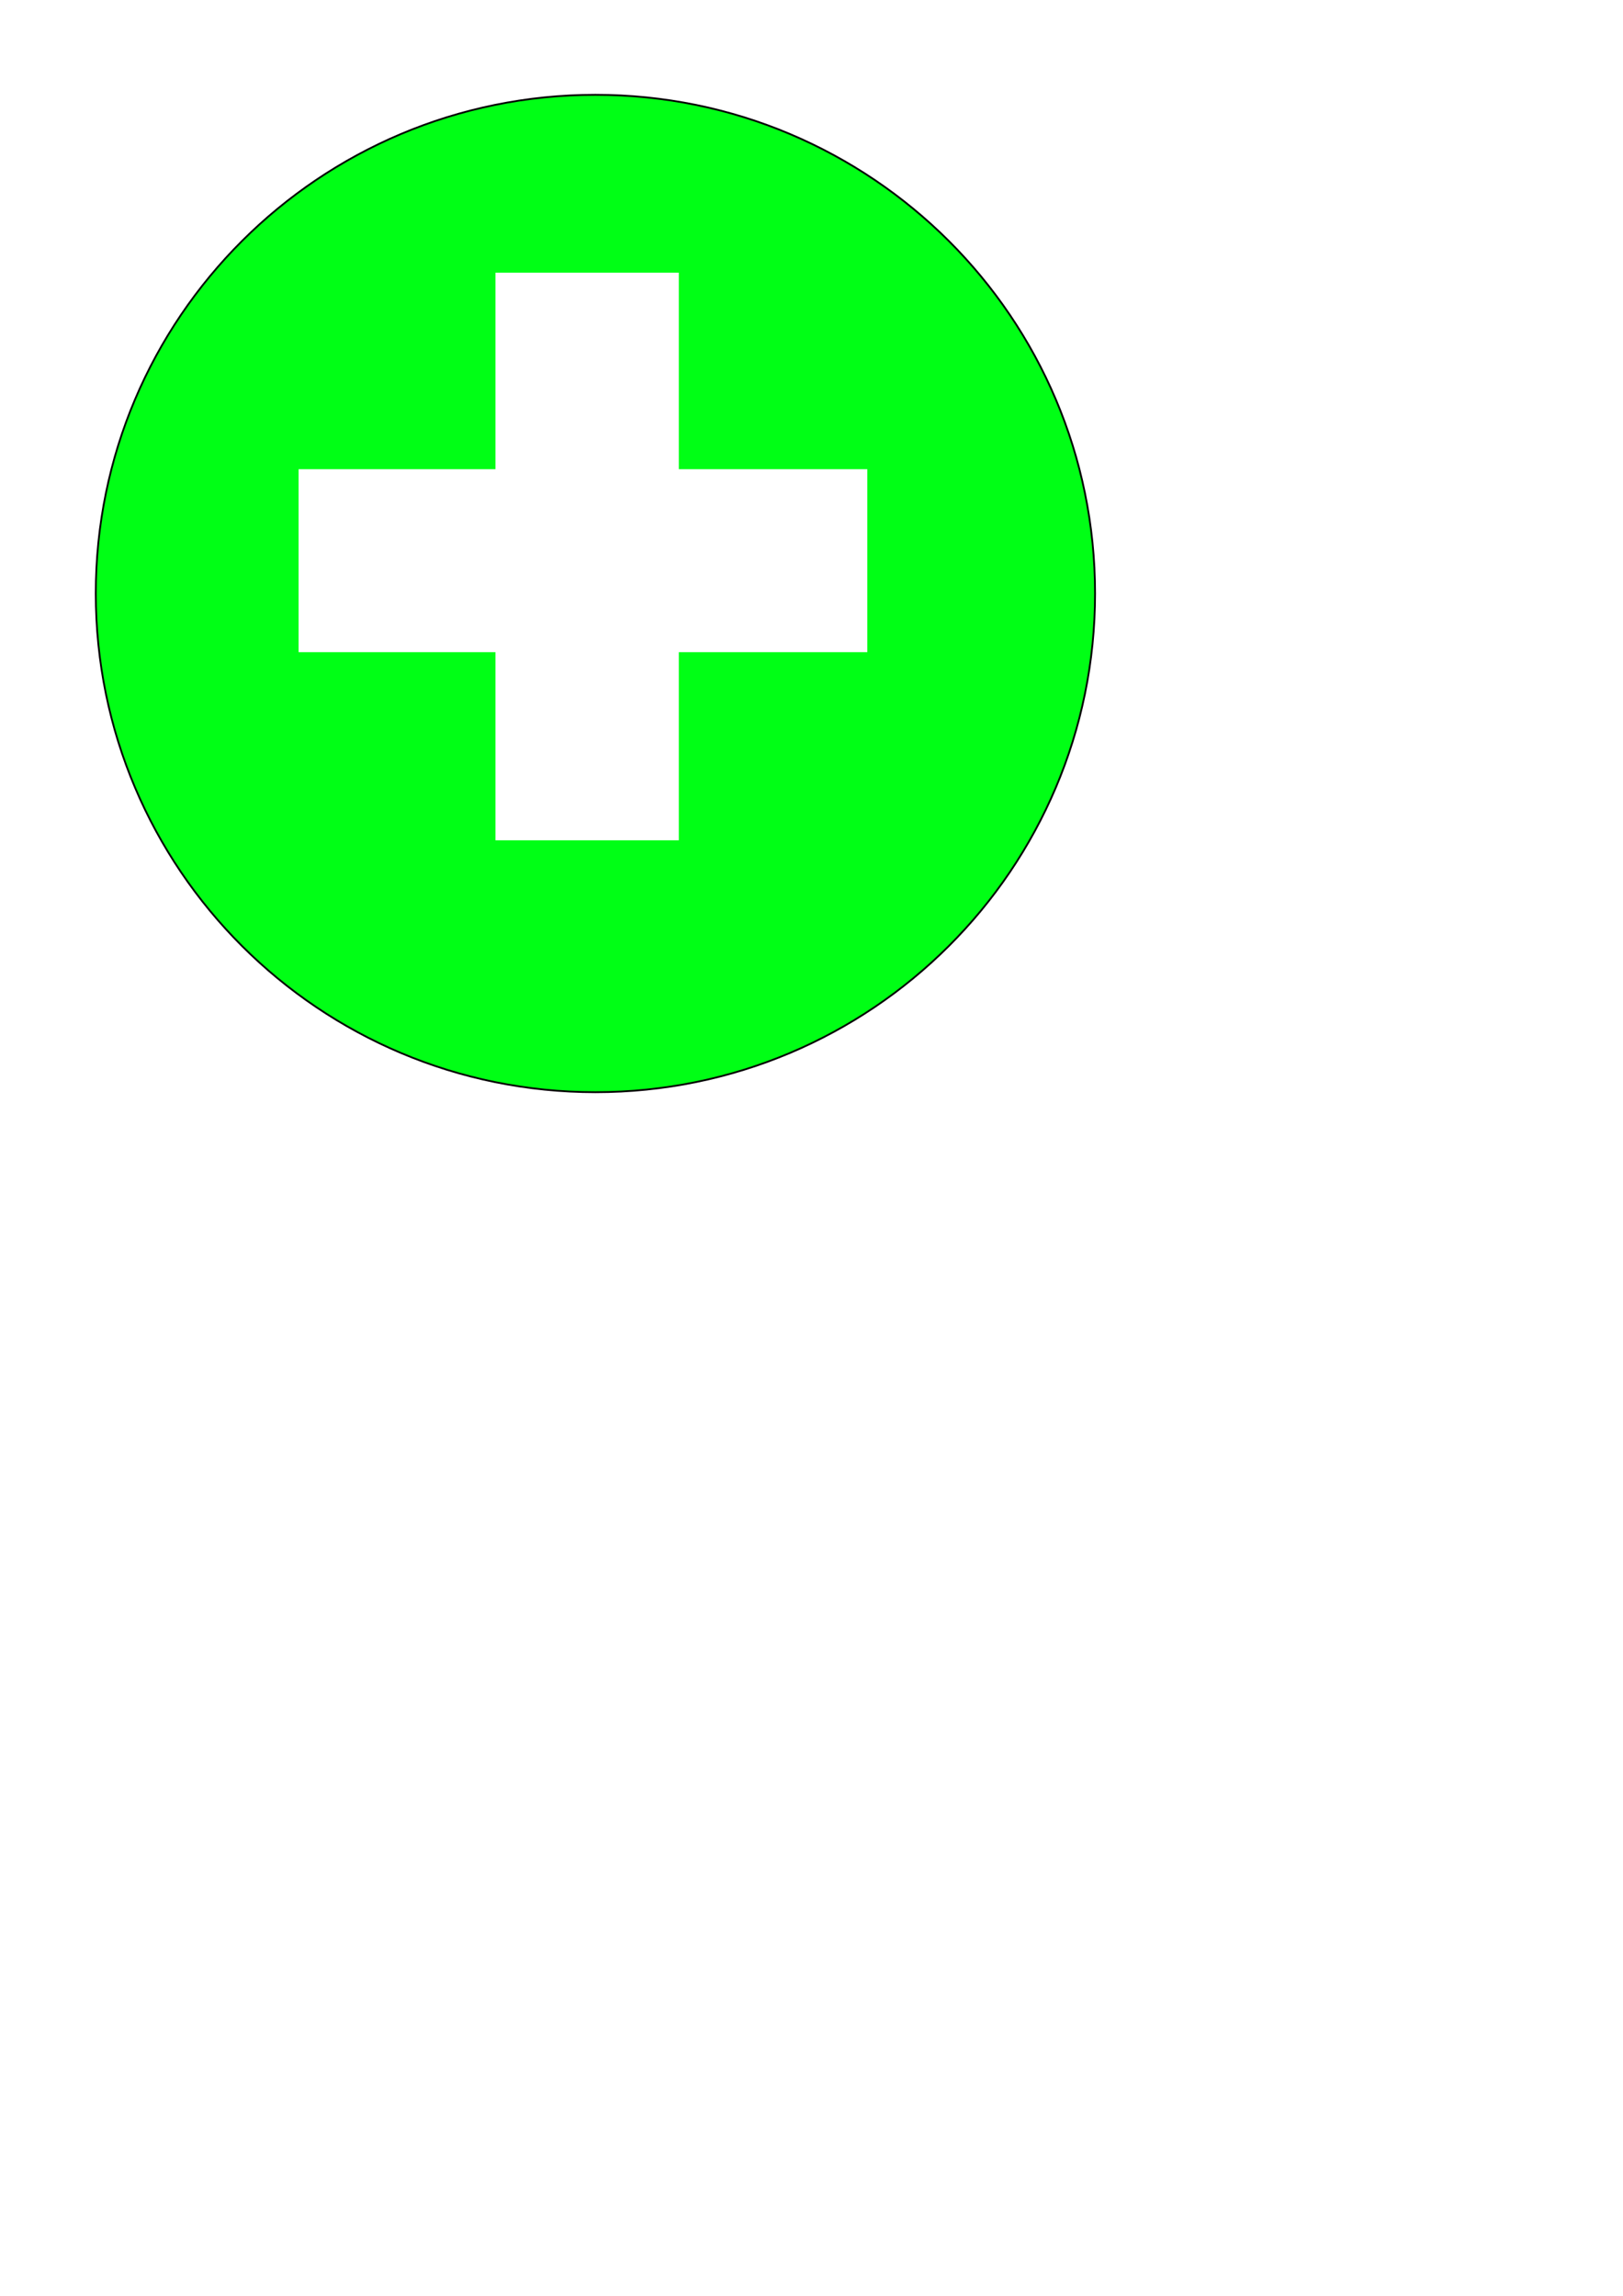 <?xml version="1.0" encoding="UTF-8" standalone="no"?>
<!-- Created with Inkscape (http://www.inkscape.org/) -->

<svg
   xmlns:dc="http://purl.org/dc/elements/1.1/"
   xmlns:cc="http://creativecommons.org/ns#"
   xmlns:rdf="http://www.w3.org/1999/02/22-rdf-syntax-ns#"
   xmlns:svg="http://www.w3.org/2000/svg"
   xmlns="http://www.w3.org/2000/svg"
   xmlns:sodipodi="http://sodipodi.sourceforge.net/DTD/sodipodi-0.dtd"
   xmlns:inkscape="http://www.inkscape.org/namespaces/inkscape"
   width="210mm"
   height="297mm"
   id="svg2"
   version="1.1"
   inkscape:version="0.48.4 r9939"
   sodipodi:docname="Neues Dokument 1">
  <defs
     id="defs4">
    <filter
       id="filter3799"
       inkscape:label="Filter1">
      <feBlend
         blend="normal"
         id="feBlend3801"
         in2="SourceGraphic" />
    </filter>
    <filter
       id="filter3803"
       inkscape:label="Inner Shadow"
       inkscape:menu="Shadows and Glows"
       inkscape:menu-tooltip="Adds a colorizable drop shadow inside"
       color-interpolation-filters="sRGB">
      <feGaussianBlur
         id="feGaussianBlur3805"
         stdDeviation="68.269"
         result="result8" />
      <feOffset
         id="feOffset3807"
         dx="4"
         dy="4"
         result="result11" />
      <feComposite
         id="feComposite3809"
         in2="result11"
         result="result6"
         in="SourceGraphic"
         operator="in" />
      <feFlood
         id="feFlood3811"
         result="result10"
         in="result6"
         flood-opacity="1"
         flood-color="rgb(0,0,0)" />
      <feBlend
         id="feBlend3813"
         in2="result10"
         mode="normal"
         in="result6"
         result="result12" />
      <feComposite
         id="feComposite3815"
         in2="SourceGraphic"
         result="result2"
         operator="in" />
    </filter>
  </defs>
  <sodipodi:namedview
     id="base"
     pagecolor="#ffffff"
     bordercolor="#666666"
     borderopacity="1.0"
     inkscape:pageopacity="0.0"
     inkscape:pageshadow="2"
     inkscape:zoom="0.7"
     inkscape:cx="187.5749"
     inkscape:cy="944.03477"
     inkscape:document-units="px"
     inkscape:current-layer="layer1"
     showgrid="false"
     inkscape:window-width="1600"
     inkscape:window-height="838"
     inkscape:window-x="-8"
     inkscape:window-y="-8"
     inkscape:window-maximized="1"
     inkscape:snap-page="true" />
  <g
     inkscape:label="Ebene 1"
     inkscape:groupmode="layer"
     id="layer1">
    <g
       id="g3860"
       transform="matrix(0.956,0,0,0.954,43.351,42.923)">
      <path
         transform="matrix(0.927,0,0,0.927,108.533,25.512)"
         d="m 434.286,248.076 c 0,152.273 -123.441,275.714 -275.714,275.714 -152.273,0 -275.714,-123.442 -275.714,-275.714 0,-152.273 123.441,-275.714 275.714,-275.714 152.273,0 275.714,123.441 275.714,275.714 z"
         sodipodi:ry="275.71429"
         sodipodi:rx="275.71429"
         sodipodi:cy="248.07646"
         sodipodi:cx="158.57143"
         id="path2985"
         style="fill:#00ff15;fill-opacity:1;fill-rule:evenodd;stroke:#000000;stroke-width:1;stroke-linecap:butt;stroke-linejoin:miter;stroke-miterlimit:4;stroke-opacity:1;stroke-dasharray:none;filter:url(#filter3803)"
         sodipodi:type="arc" />
      <path
         d="m 195.934,-397.857 92.857,0 0,290 -92.857,0 z m -100.714,189.286 0,-92.857 290,0 0,92.857 z"
         style="fill:#ffffff;fill-opacity:1;stroke:#ffffff;stroke-width:0.927;stroke-miterlimit:4;stroke-opacity:1"
         transform="matrix(0,1,-1,0,0,0)"
         id="rect3817-1"
         inkscape:connector-curvature="0" />
    </g>
  </g>
</svg>
